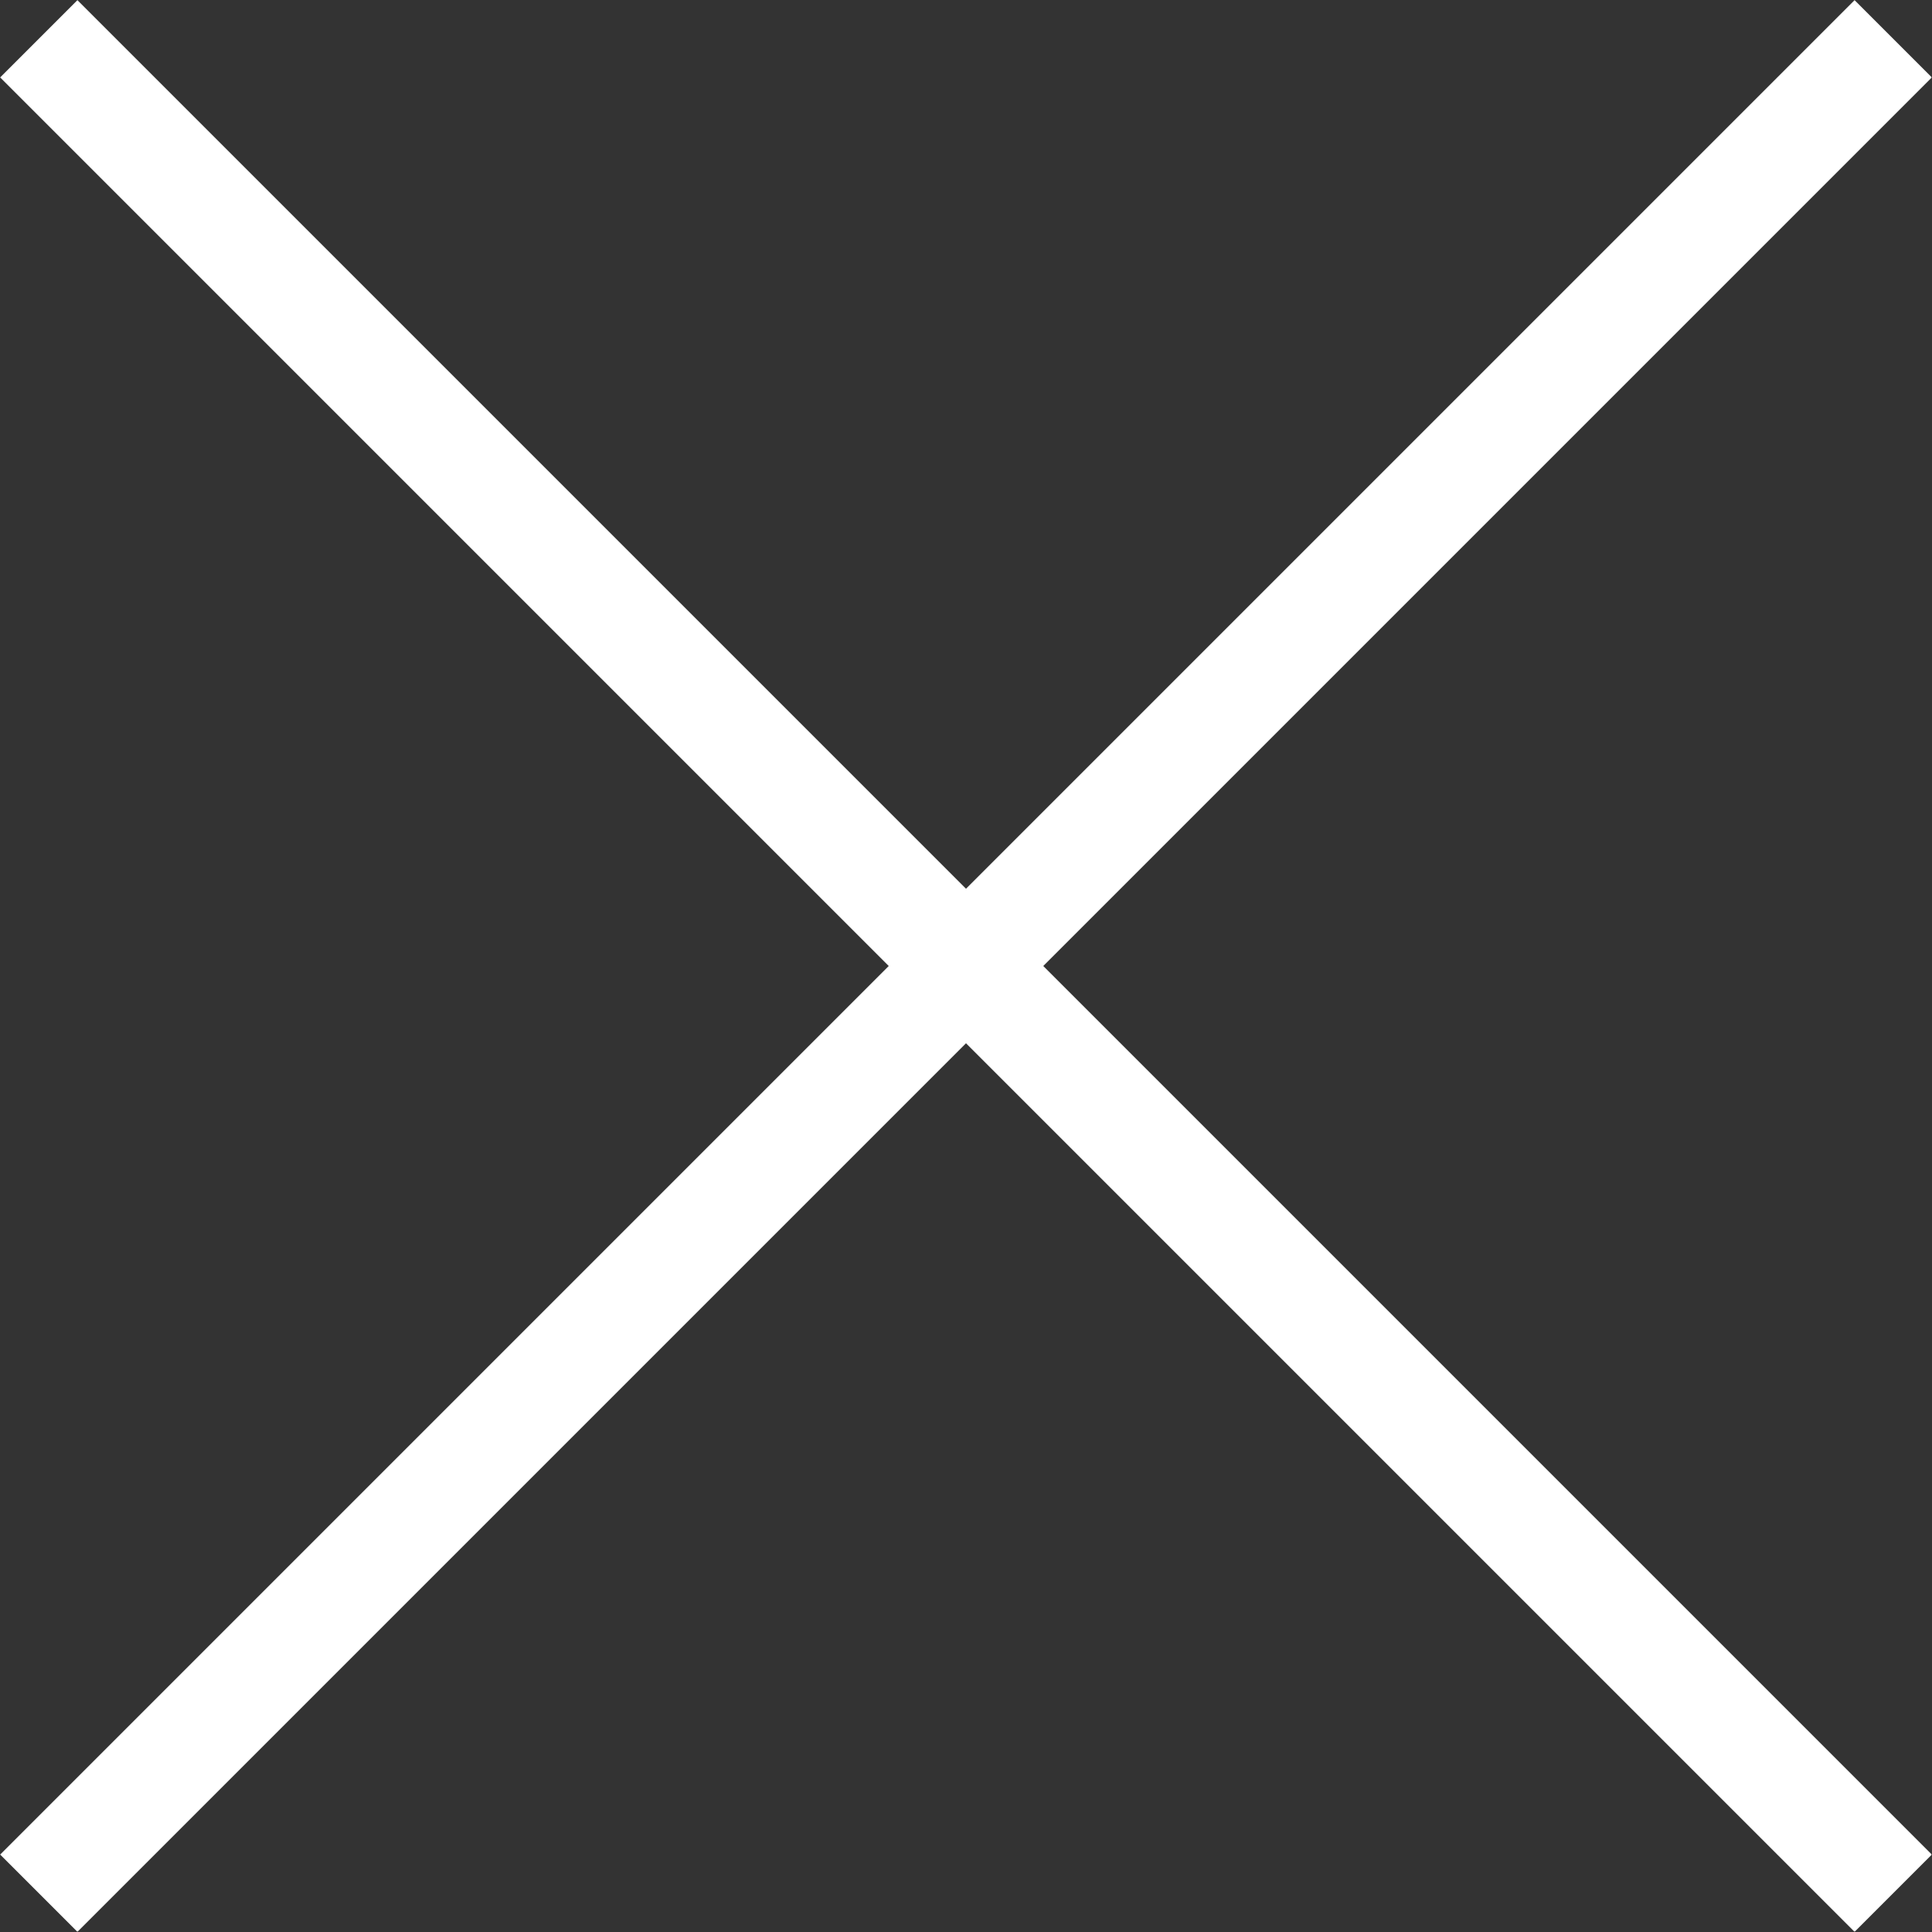 <svg id="Layer_1" data-name="Layer 1" xmlns="http://www.w3.org/2000/svg" xmlns:xlink="http://www.w3.org/1999/xlink" viewBox="0 0 35.36 35.36"><rect x="0" y="0" width="35.36" height="35.36" fill="#333333" stroke="none"/><defs><style>.cls-1,.cls-3{fill:none;}.cls-2{clip-path:url(#clip-path);}.cls-3{stroke:#fff;stroke-width:2px;}</style><clipPath id="clip-path" transform="translate(0 0)"><rect class="cls-1" width="35.35" height="35.35"/></clipPath></defs><title>icon-close-mobile</title><g class="cls-2"><line class="cls-3" x1="34.65" y1="0.71" x2="0.71" y2="34.65"/><line class="cls-3" x1="34.65" y1="34.65" x2="0.71" y2="0.71"/></g></svg>